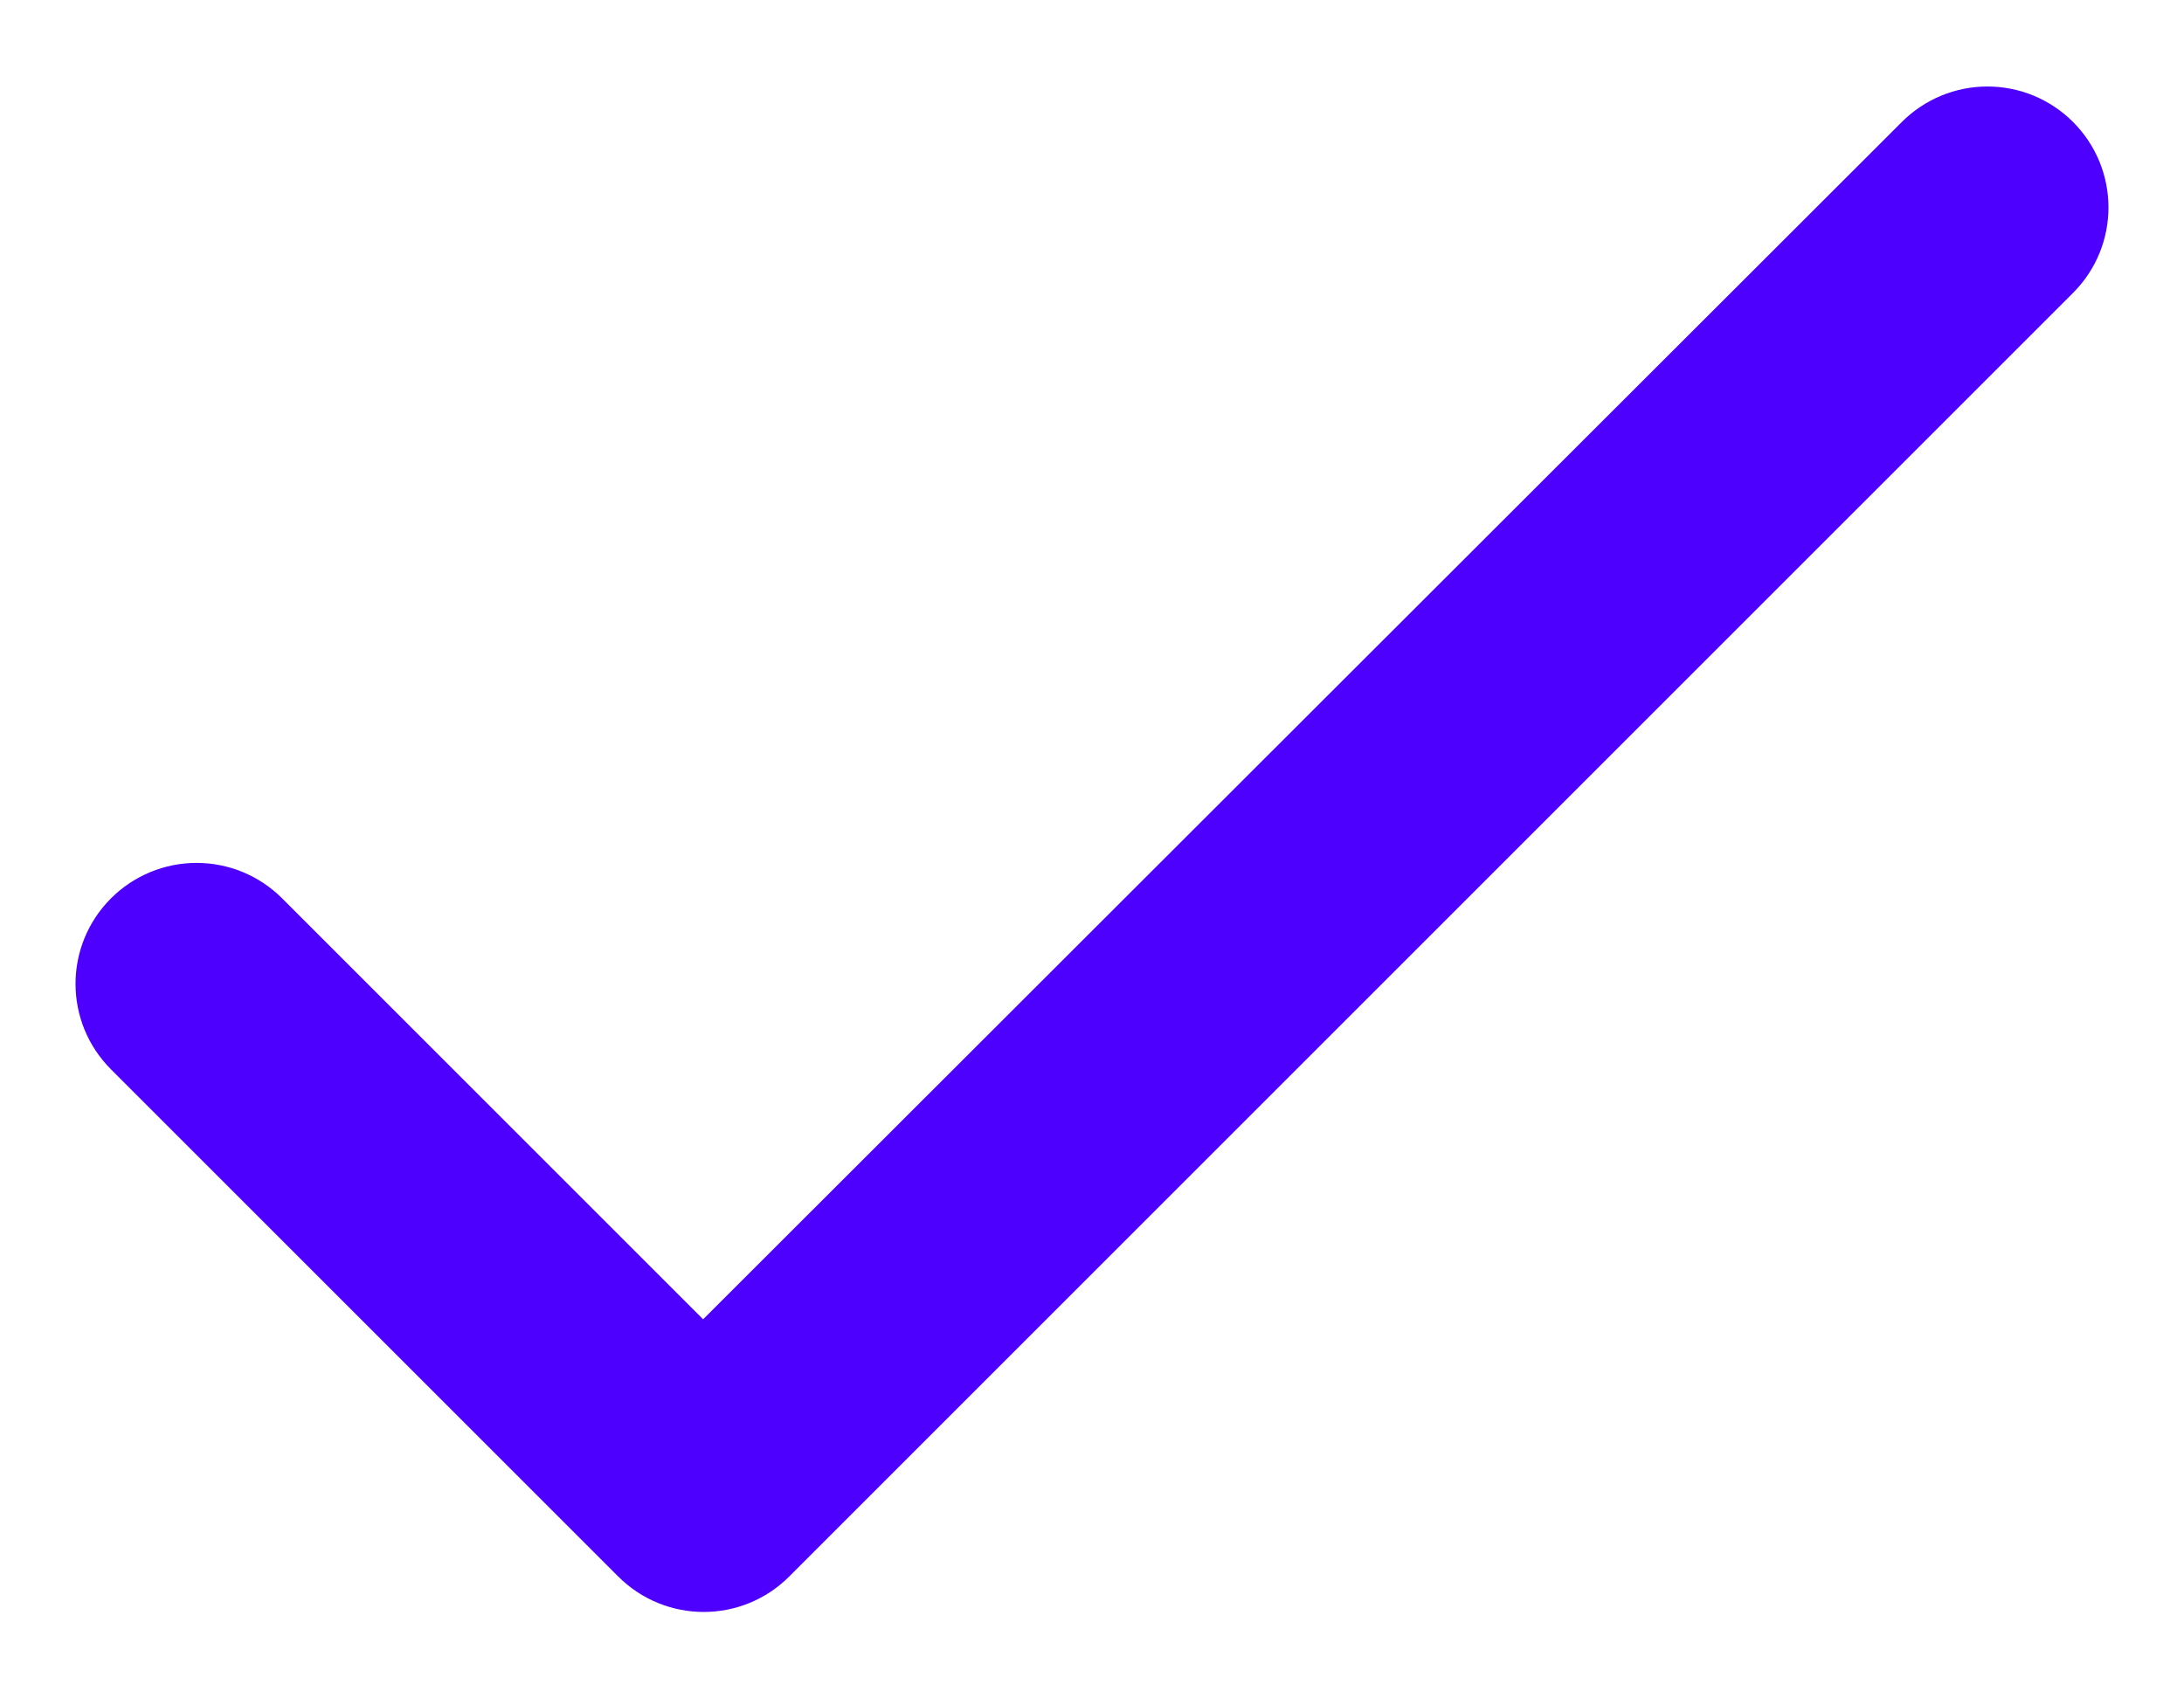 <svg width="18" height="14" viewBox="0 0 18 14" fill="none" xmlns="http://www.w3.org/2000/svg">
<path d="M5.795 10.875L2.325 7.405C2.138 7.218 1.885 7.113 1.62 7.113C1.356 7.113 1.102 7.218 0.915 7.405C0.525 7.795 0.525 8.425 0.915 8.815L5.095 12.995C5.485 13.385 6.115 13.385 6.505 12.995L17.085 2.415C17.475 2.025 17.475 1.395 17.085 1.005C16.898 0.818 16.645 0.713 16.38 0.713C16.116 0.713 15.862 0.818 15.675 1.005L5.795 10.875Z" fill="#4e00ff"/>
</svg>
